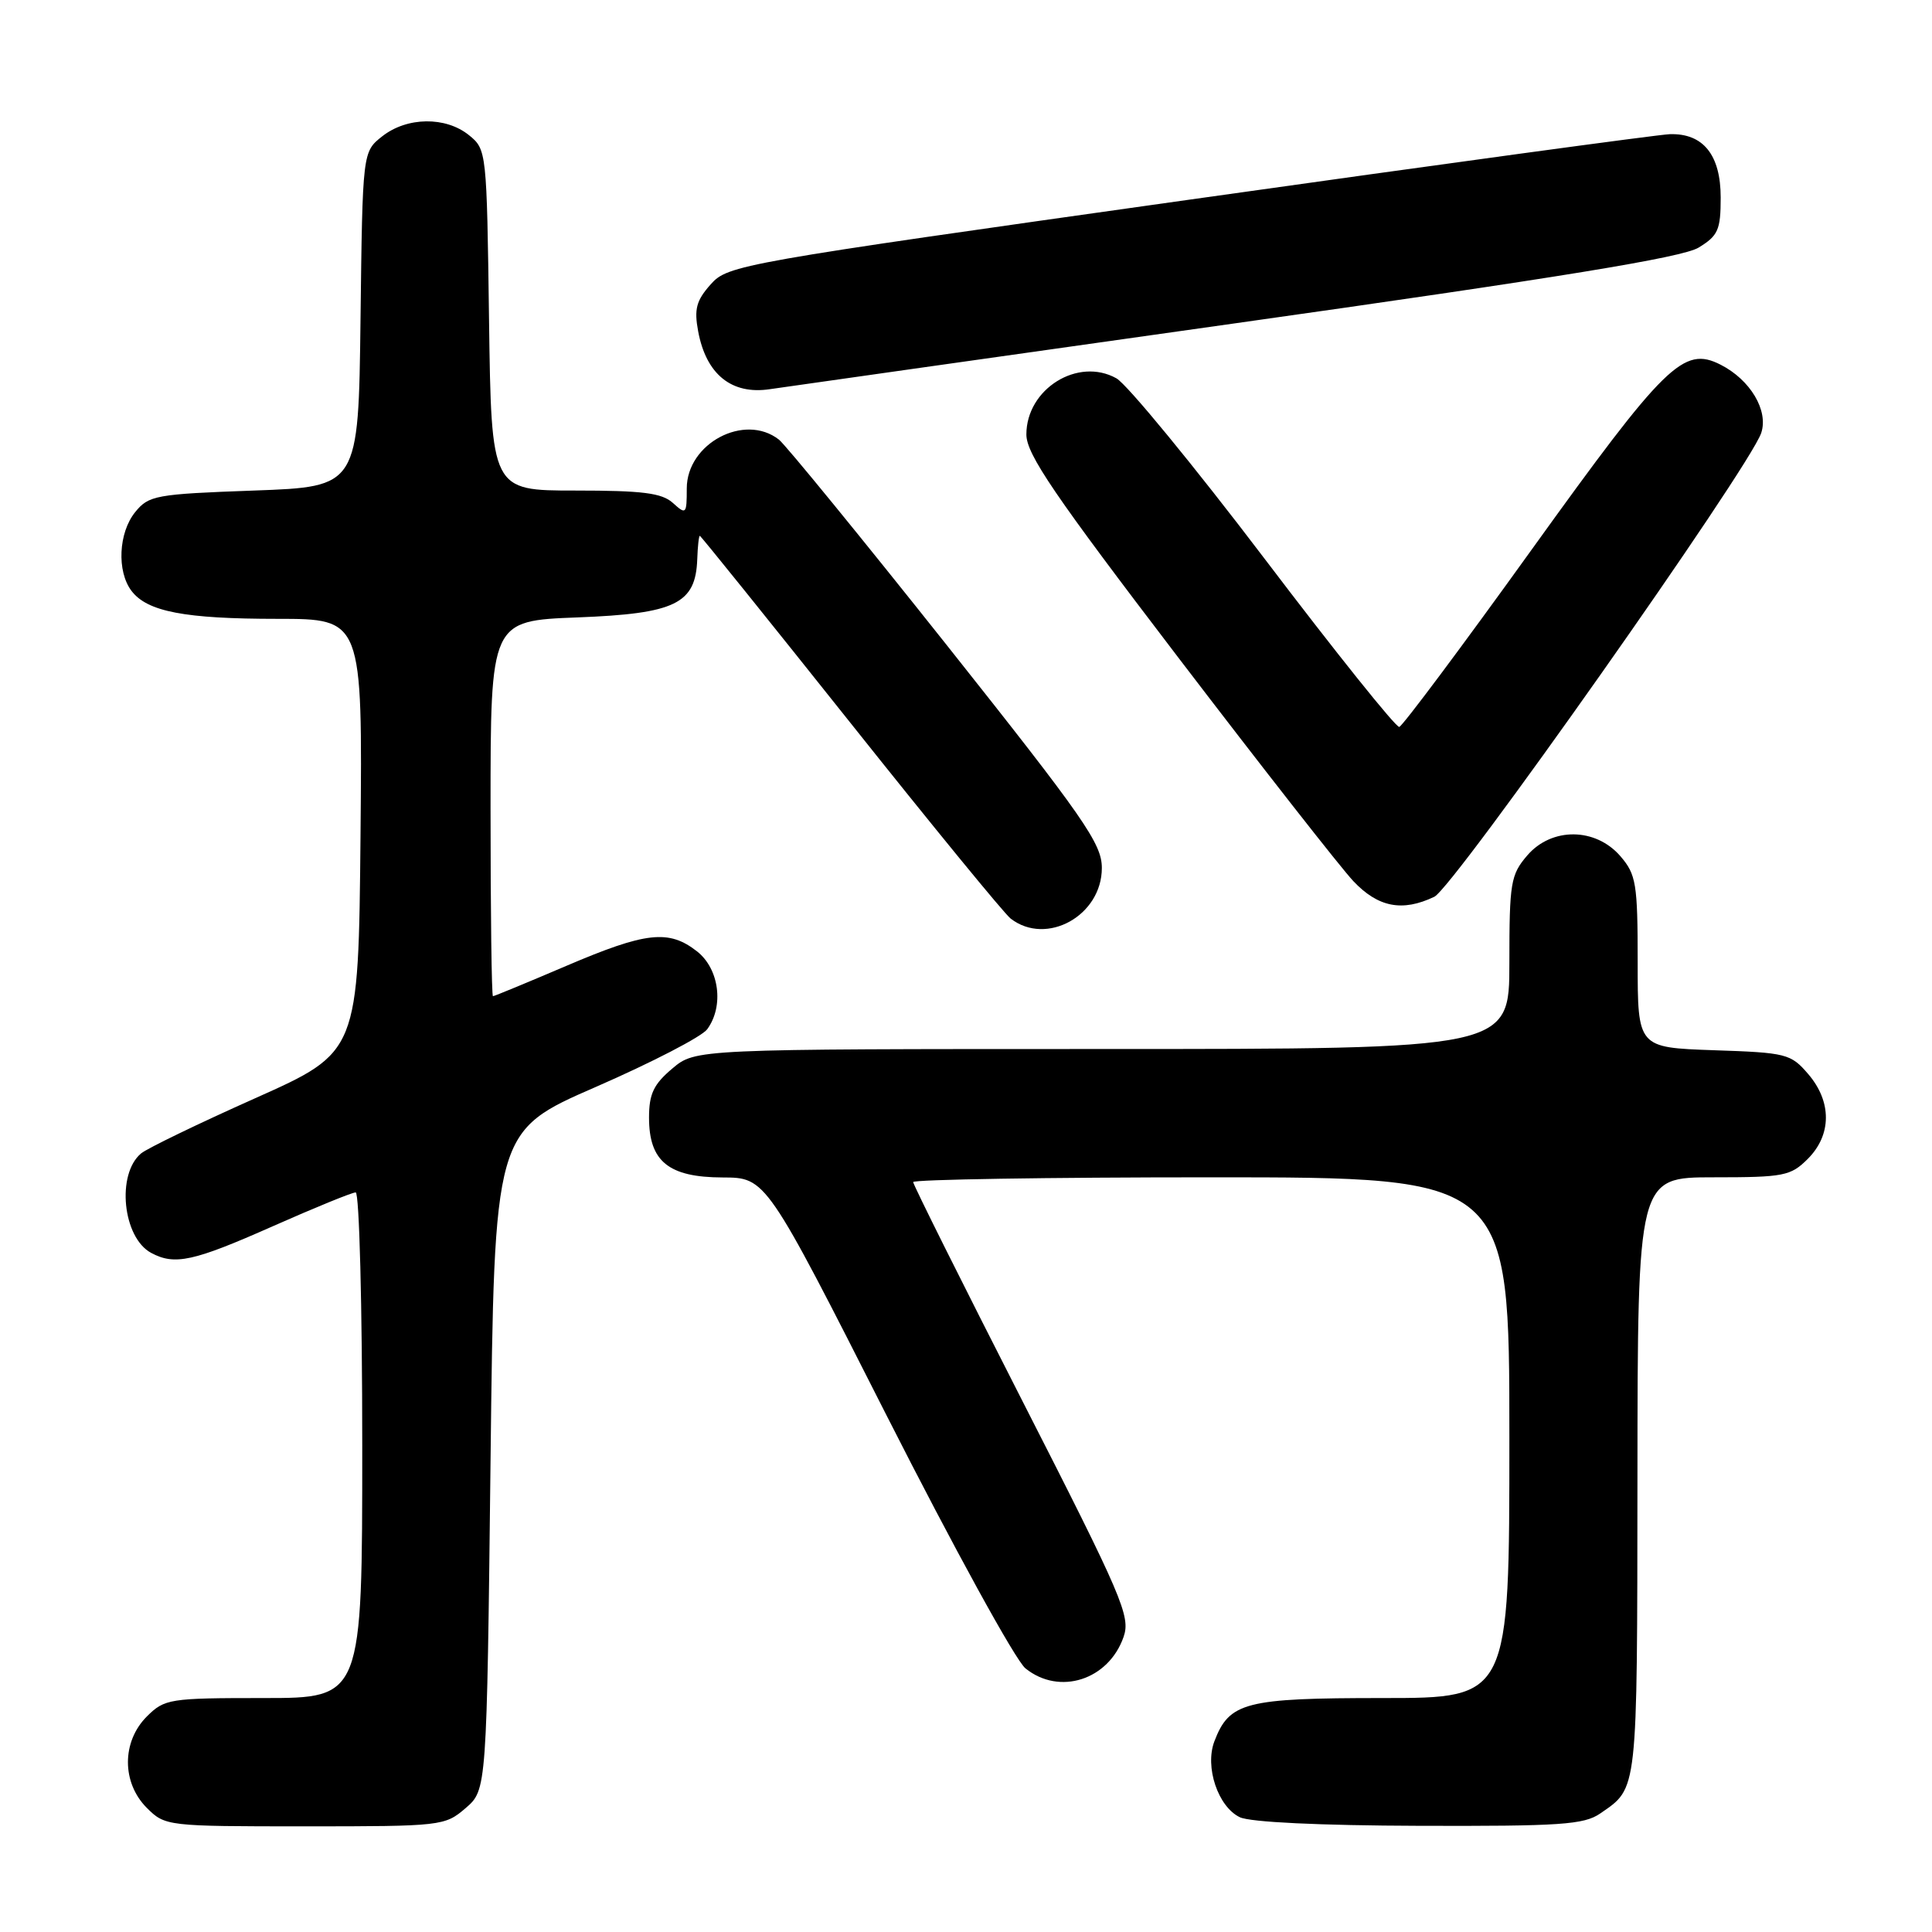 <?xml version="1.0" encoding="UTF-8" standalone="no"?>
<!DOCTYPE svg PUBLIC "-//W3C//DTD SVG 1.1//EN" "http://www.w3.org/Graphics/SVG/1.1/DTD/svg11.dtd" >
<svg xmlns="http://www.w3.org/2000/svg" xmlns:xlink="http://www.w3.org/1999/xlink" version="1.1" viewBox="0 0 256 256">
 <g >
 <path fill="currentColor"
d=" M 61.69 239.59 C 64.50 237.17 64.50 237.17 65.00 193.53 C 65.50 149.88 65.50 149.88 78.96 144.02 C 86.36 140.79 93.00 137.36 93.71 136.38 C 95.95 133.32 95.31 128.39 92.37 126.07 C 88.62 123.13 85.62 123.46 75.00 128.00 C 69.85 130.20 65.50 132.00 65.32 132.00 C 65.14 132.00 65.00 120.81 65.00 107.13 C 65.00 82.25 65.00 82.25 76.54 81.81 C 89.49 81.31 92.18 80.01 92.39 74.09 C 92.45 72.39 92.60 71.00 92.73 71.00 C 92.86 71.00 101.82 82.14 112.66 95.75 C 123.49 109.36 133.06 121.05 133.92 121.72 C 138.68 125.39 146.00 121.32 146.00 115.01 C 146.00 111.78 143.68 108.45 125.41 85.43 C 114.08 71.17 104.09 58.94 103.21 58.25 C 98.66 54.69 91.00 58.75 91.00 64.73 C 91.00 68.13 90.91 68.23 89.17 66.65 C 87.70 65.32 85.17 65.00 76.22 65.00 C 65.11 65.00 65.11 65.00 64.80 42.41 C 64.50 20.05 64.48 19.80 62.14 17.91 C 59.05 15.41 53.93 15.48 50.65 18.06 C 48.04 20.12 48.04 20.12 47.77 42.31 C 47.50 64.50 47.50 64.50 33.66 65.00 C 20.62 65.47 19.71 65.64 17.91 67.86 C 15.70 70.59 15.46 75.70 17.42 78.29 C 19.51 81.05 24.48 82.00 36.76 82.00 C 48.03 82.00 48.03 82.00 47.77 110.70 C 47.50 139.41 47.50 139.41 33.84 145.51 C 26.33 148.86 19.51 152.16 18.70 152.83 C 15.40 155.57 16.25 164.00 20.04 166.02 C 23.16 167.69 25.62 167.15 36.11 162.50 C 41.69 160.03 46.65 158.00 47.13 158.00 C 47.61 158.00 48.00 173.07 48.00 191.50 C 48.00 225.00 48.00 225.00 34.95 225.00 C 22.44 225.00 21.81 225.10 19.45 227.45 C 16.12 230.79 16.12 236.21 19.45 239.55 C 21.88 241.97 22.10 242.00 40.40 242.00 C 58.50 242.00 58.95 241.95 61.69 239.59 Z  M 212.03 240.30 C 217.05 236.83 216.93 237.91 216.97 195.75 C 217.00 156.00 217.00 156.00 227.05 156.00 C 236.38 156.00 237.27 155.83 239.55 153.55 C 242.72 150.37 242.74 145.97 239.59 142.31 C 237.29 139.63 236.71 139.48 227.09 139.16 C 217.00 138.81 217.00 138.81 217.00 127.46 C 217.00 117.09 216.80 115.88 214.72 113.46 C 211.43 109.64 205.61 109.58 202.37 113.35 C 200.17 115.91 200.00 116.96 200.00 127.56 C 200.00 139.00 200.00 139.00 146.08 139.00 C 92.15 139.00 92.15 139.00 89.08 141.59 C 86.61 143.67 86.00 144.95 86.00 148.09 C 86.00 153.89 88.58 156.00 95.75 156.02 C 101.50 156.04 101.50 156.04 117.50 187.60 C 126.39 205.12 134.56 220.01 135.88 221.07 C 140.38 224.70 146.89 222.61 148.88 216.90 C 149.83 214.18 148.76 211.67 135.46 185.61 C 127.51 170.02 121.00 156.98 121.00 156.63 C 121.00 156.29 138.78 156.00 160.50 156.00 C 200.00 156.00 200.00 156.00 200.00 190.50 C 200.00 225.00 200.00 225.00 183.22 225.00 C 164.99 225.00 162.89 225.54 160.91 230.74 C 159.62 234.13 161.39 239.40 164.28 240.79 C 165.63 241.45 174.92 241.89 188.03 241.93 C 206.75 241.99 209.88 241.78 212.03 240.30 Z  M 190.05 118.83 C 192.63 117.59 231.81 62.00 233.37 57.37 C 234.36 54.41 231.93 50.32 227.98 48.32 C 223.07 45.83 220.68 48.18 202.93 72.86 C 193.73 85.66 185.84 96.22 185.41 96.32 C 184.97 96.42 176.94 86.39 167.56 74.03 C 158.18 61.68 149.34 50.92 147.93 50.13 C 142.83 47.28 136.00 51.53 136.00 57.57 C 136.00 60.18 139.67 65.57 156.13 87.13 C 167.20 101.63 177.64 114.96 179.32 116.75 C 182.61 120.23 185.82 120.85 190.05 118.83 Z  M 163.32 42.89 C 206.71 36.77 222.92 34.12 225.07 32.81 C 227.66 31.23 228.00 30.47 228.00 26.17 C 228.00 20.53 225.68 17.64 221.25 17.78 C 219.74 17.83 191.05 21.74 157.50 26.47 C 97.86 34.87 96.45 35.12 94.17 37.68 C 92.26 39.82 91.96 40.97 92.51 43.90 C 93.57 49.61 96.94 52.33 102.00 51.57 C 103.38 51.36 130.97 47.46 163.32 42.89 Z "/>
</g>
</svg>